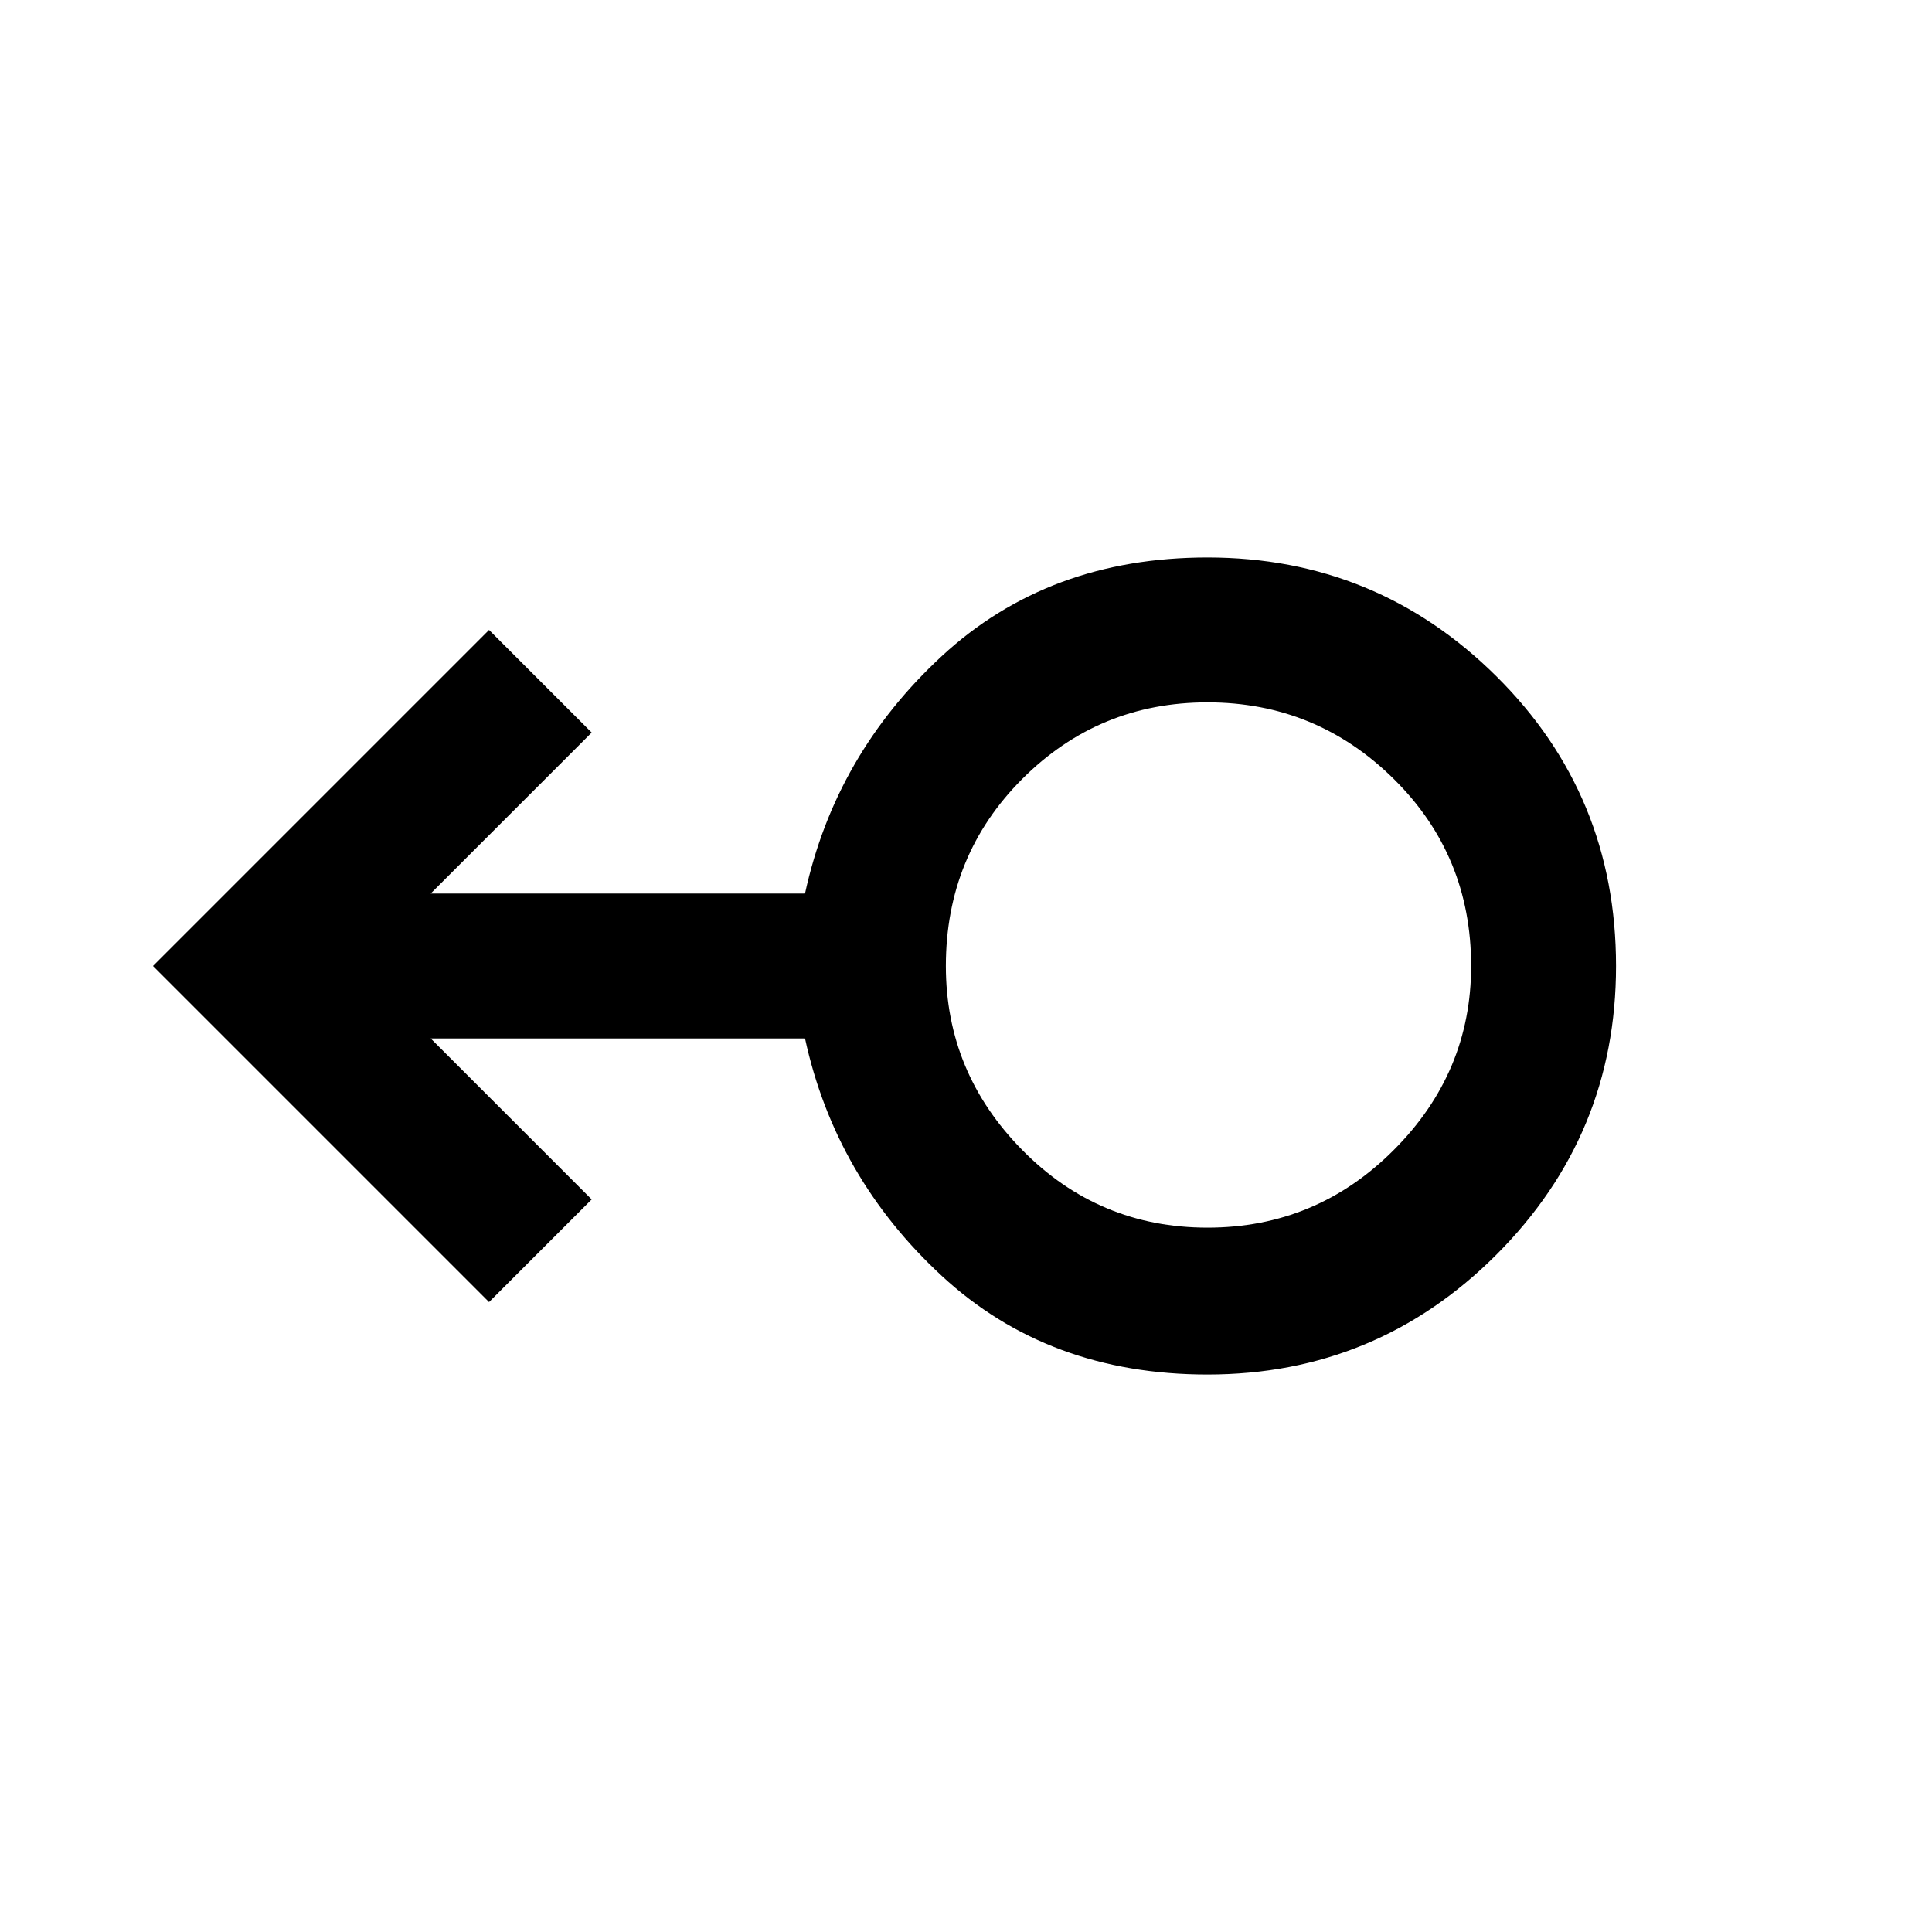 <svg xmlns="http://www.w3.org/2000/svg" height="40" width="40"><path d="M25 28.458q-3.292 0-5.5-2.041-2.208-2.042-2.833-4.917h-7.75l3.333 3.333-2.125 2.125L3.167 20l6.958-6.958 2.125 2.125L8.917 18.5h7.75q.625-2.875 2.833-4.917 2.208-2.041 5.5-2.041 3.5 0 5.979 2.458t2.479 6q0 3.5-2.479 5.979T25 28.458Zm0-3.041q2.25 0 3.854-1.605 1.604-1.604 1.604-3.812 0-2.292-1.604-3.875Q27.25 14.542 25 14.542t-3.833 1.583Q19.583 17.708 19.583 20q0 2.208 1.584 3.812Q22.75 25.417 25 25.417ZM25 20Z"/></svg>